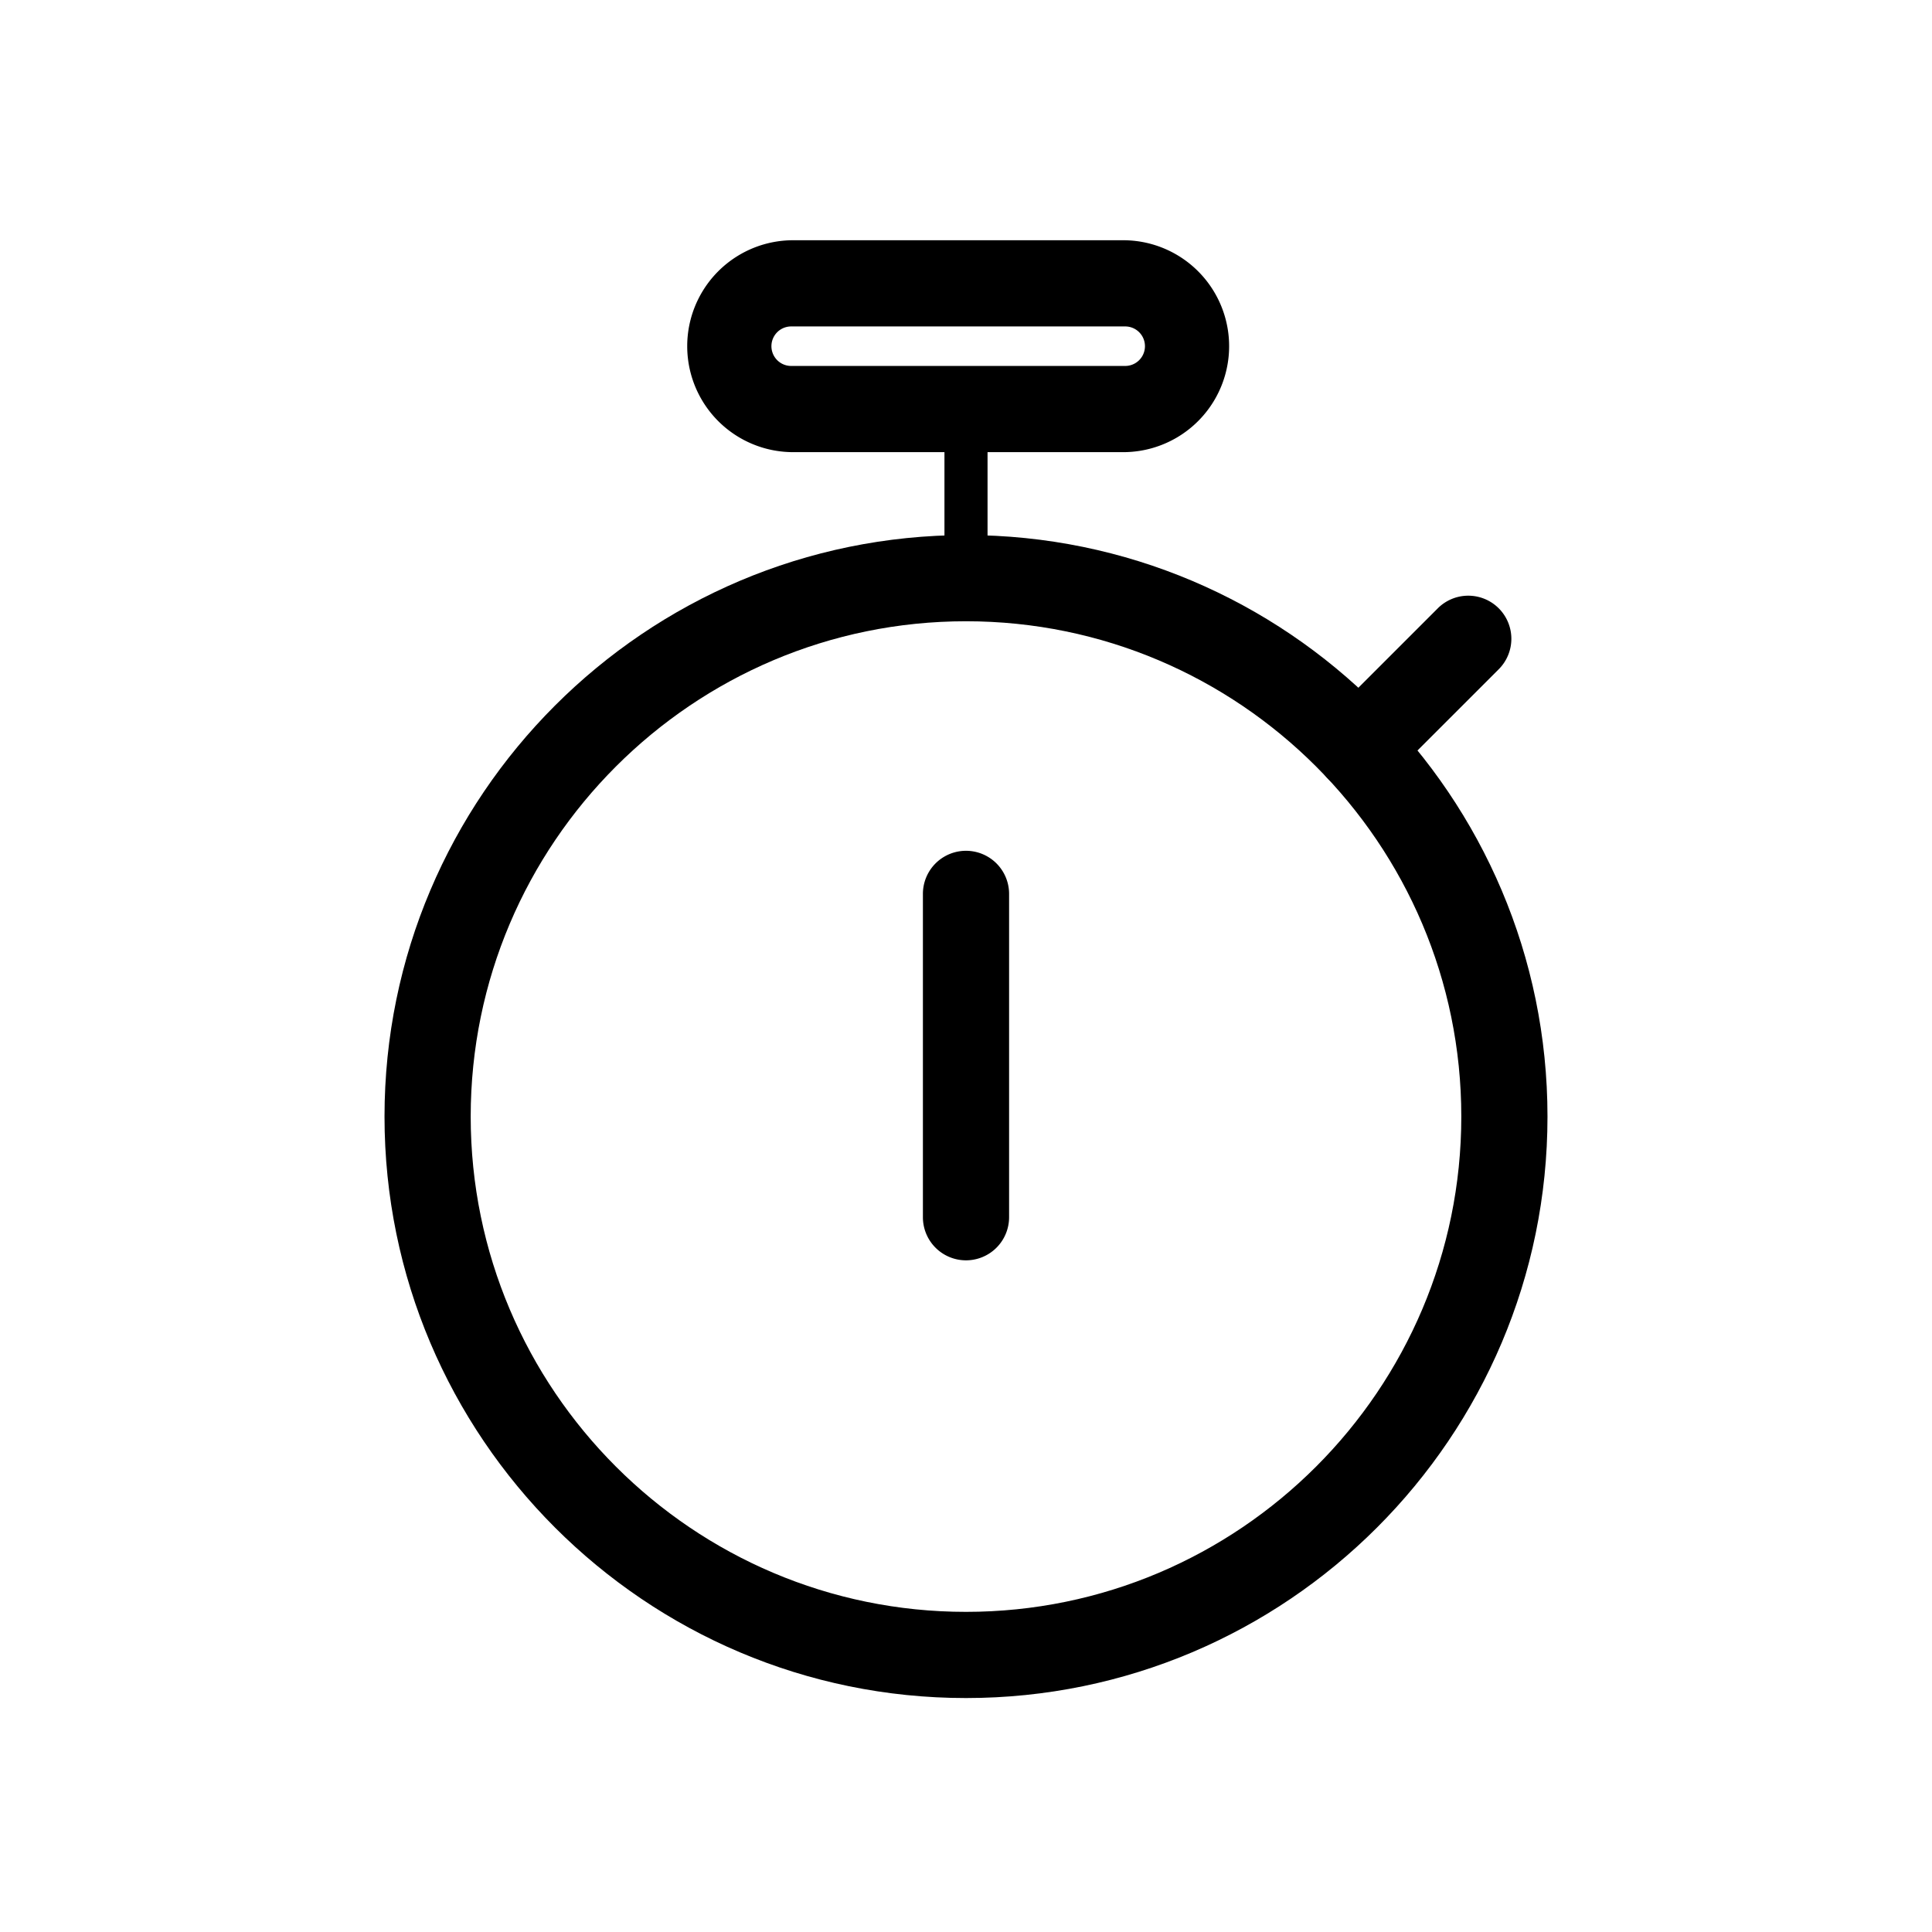 <svg id="Layer_1" data-name="Layer 1" xmlns="http://www.w3.org/2000/svg" viewBox="0 0 512 512"><title>timer-icon</title><path d="M256,450c-85,0-154.1-69.13-154.1-154.1S171,141.8,256,141.8s154.1,69.13,154.1,154.1S341,450,256,450Zm0-285.36c-72.38,0-131.26,58.88-131.26,131.26S183.62,427.16,256,427.16,387.26,368.28,387.26,295.9,328.38,164.64,256,164.64Z"/><path d="M256,334a11.42,11.42,0,0,1-11.42-11.42V236.89a11.42,11.42,0,1,1,22.84,0v85.66A11.42,11.42,0,0,1,256,334Z"/><path d="M360.06,209.76a11.42,11.42,0,0,1-8.08-19.5l29-29a11.42,11.42,0,1,1,16.15,16.15l-29,29A11.39,11.39,0,0,1,360.06,209.76Z"/><path d="M298.19,86.51a5.23,5.23,0,0,1,0,10.47H209.67a5.23,5.23,0,0,1,0-10.47h88.51m0-22.84H209.67a28.08,28.08,0,0,0,0,56.15h88.51a28.08,28.08,0,0,0,0-56.15Z"/><path d="M256,158.93a5.71,5.71,0,0,1-5.71-5.71V110.31a5.71,5.71,0,0,1,11.42,0v42.91A5.71,5.71,0,0,1,256,158.93Z"/></svg>